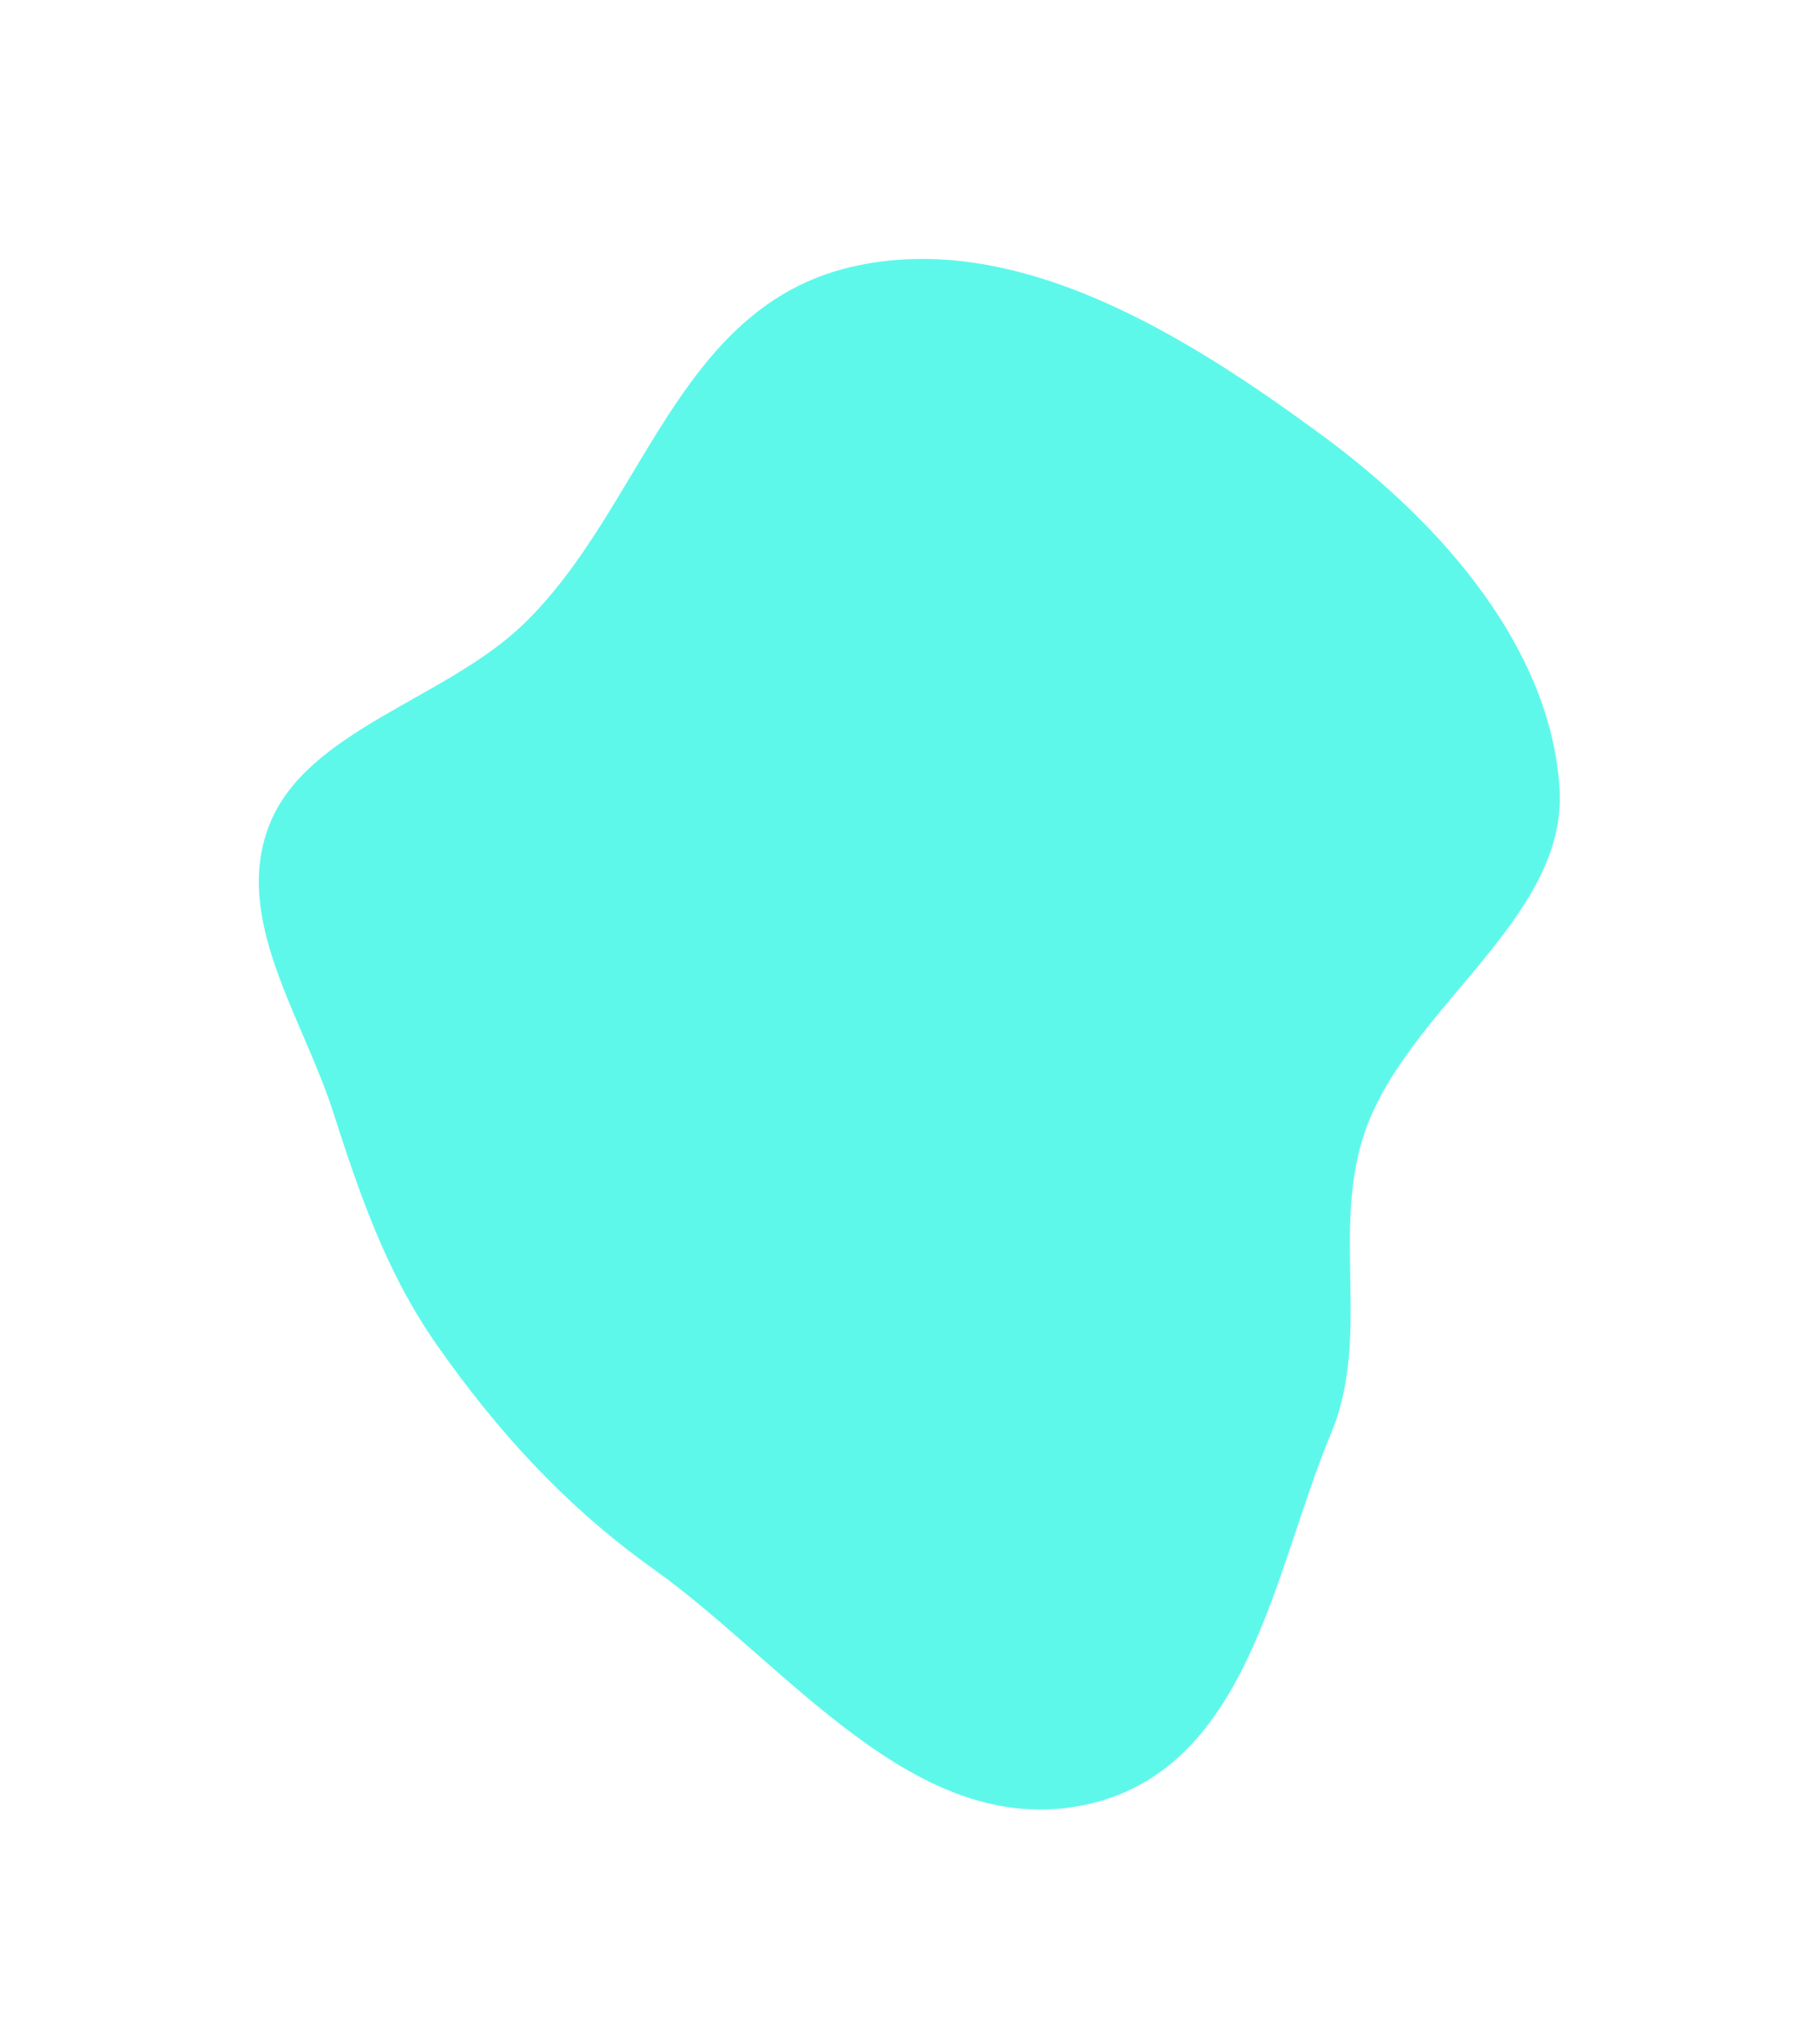 <svg width="1410" height="1584" viewBox="0 0 1410 1584" fill="none" xmlns="http://www.w3.org/2000/svg">
<g filter="url(#filter0_f_1_184)">
<path fill-rule="evenodd" clip-rule="evenodd" d="M659.35 207.114C788.711 176.361 922.625 261.948 1024.82 336.969C1120.38 407.122 1202.73 503.789 1209.54 611.017C1215.91 711.274 1093.06 780.033 1059.05 875.979C1031.79 952.889 1063.93 1035.61 1032.23 1111.25C987.686 1217.54 968.51 1373.53 839.733 1399.27C709.024 1425.39 610.378 1289.91 506.935 1216.24C438.004 1167.14 384.997 1108.3 338.897 1042.56C299.249 986.012 278.768 925.079 258.268 861.602C234.332 787.483 180.396 712.428 208.79 639.68C237.66 565.713 344.954 542.389 405.578 484.186C498.713 394.77 524.193 239.246 659.35 207.114Z" fill="#5EF8EB"/>
</g>
<defs>
<filter id="filter0_f_1_184" x="0.734" y="0.687" width="1409.05" height="1601.88" filterUnits="userSpaceOnUse" color-interpolation-filters="sRGB">
<feFlood flood-opacity="0" result="BackgroundImageFix"/>
<feBlend mode="normal" in="SourceGraphic" in2="BackgroundImageFix" result="shape"/>
<feGaussianBlur stdDeviation="100" result="effect1_foregroundBlur_1_184"/>
</filter>
</defs>
</svg>
